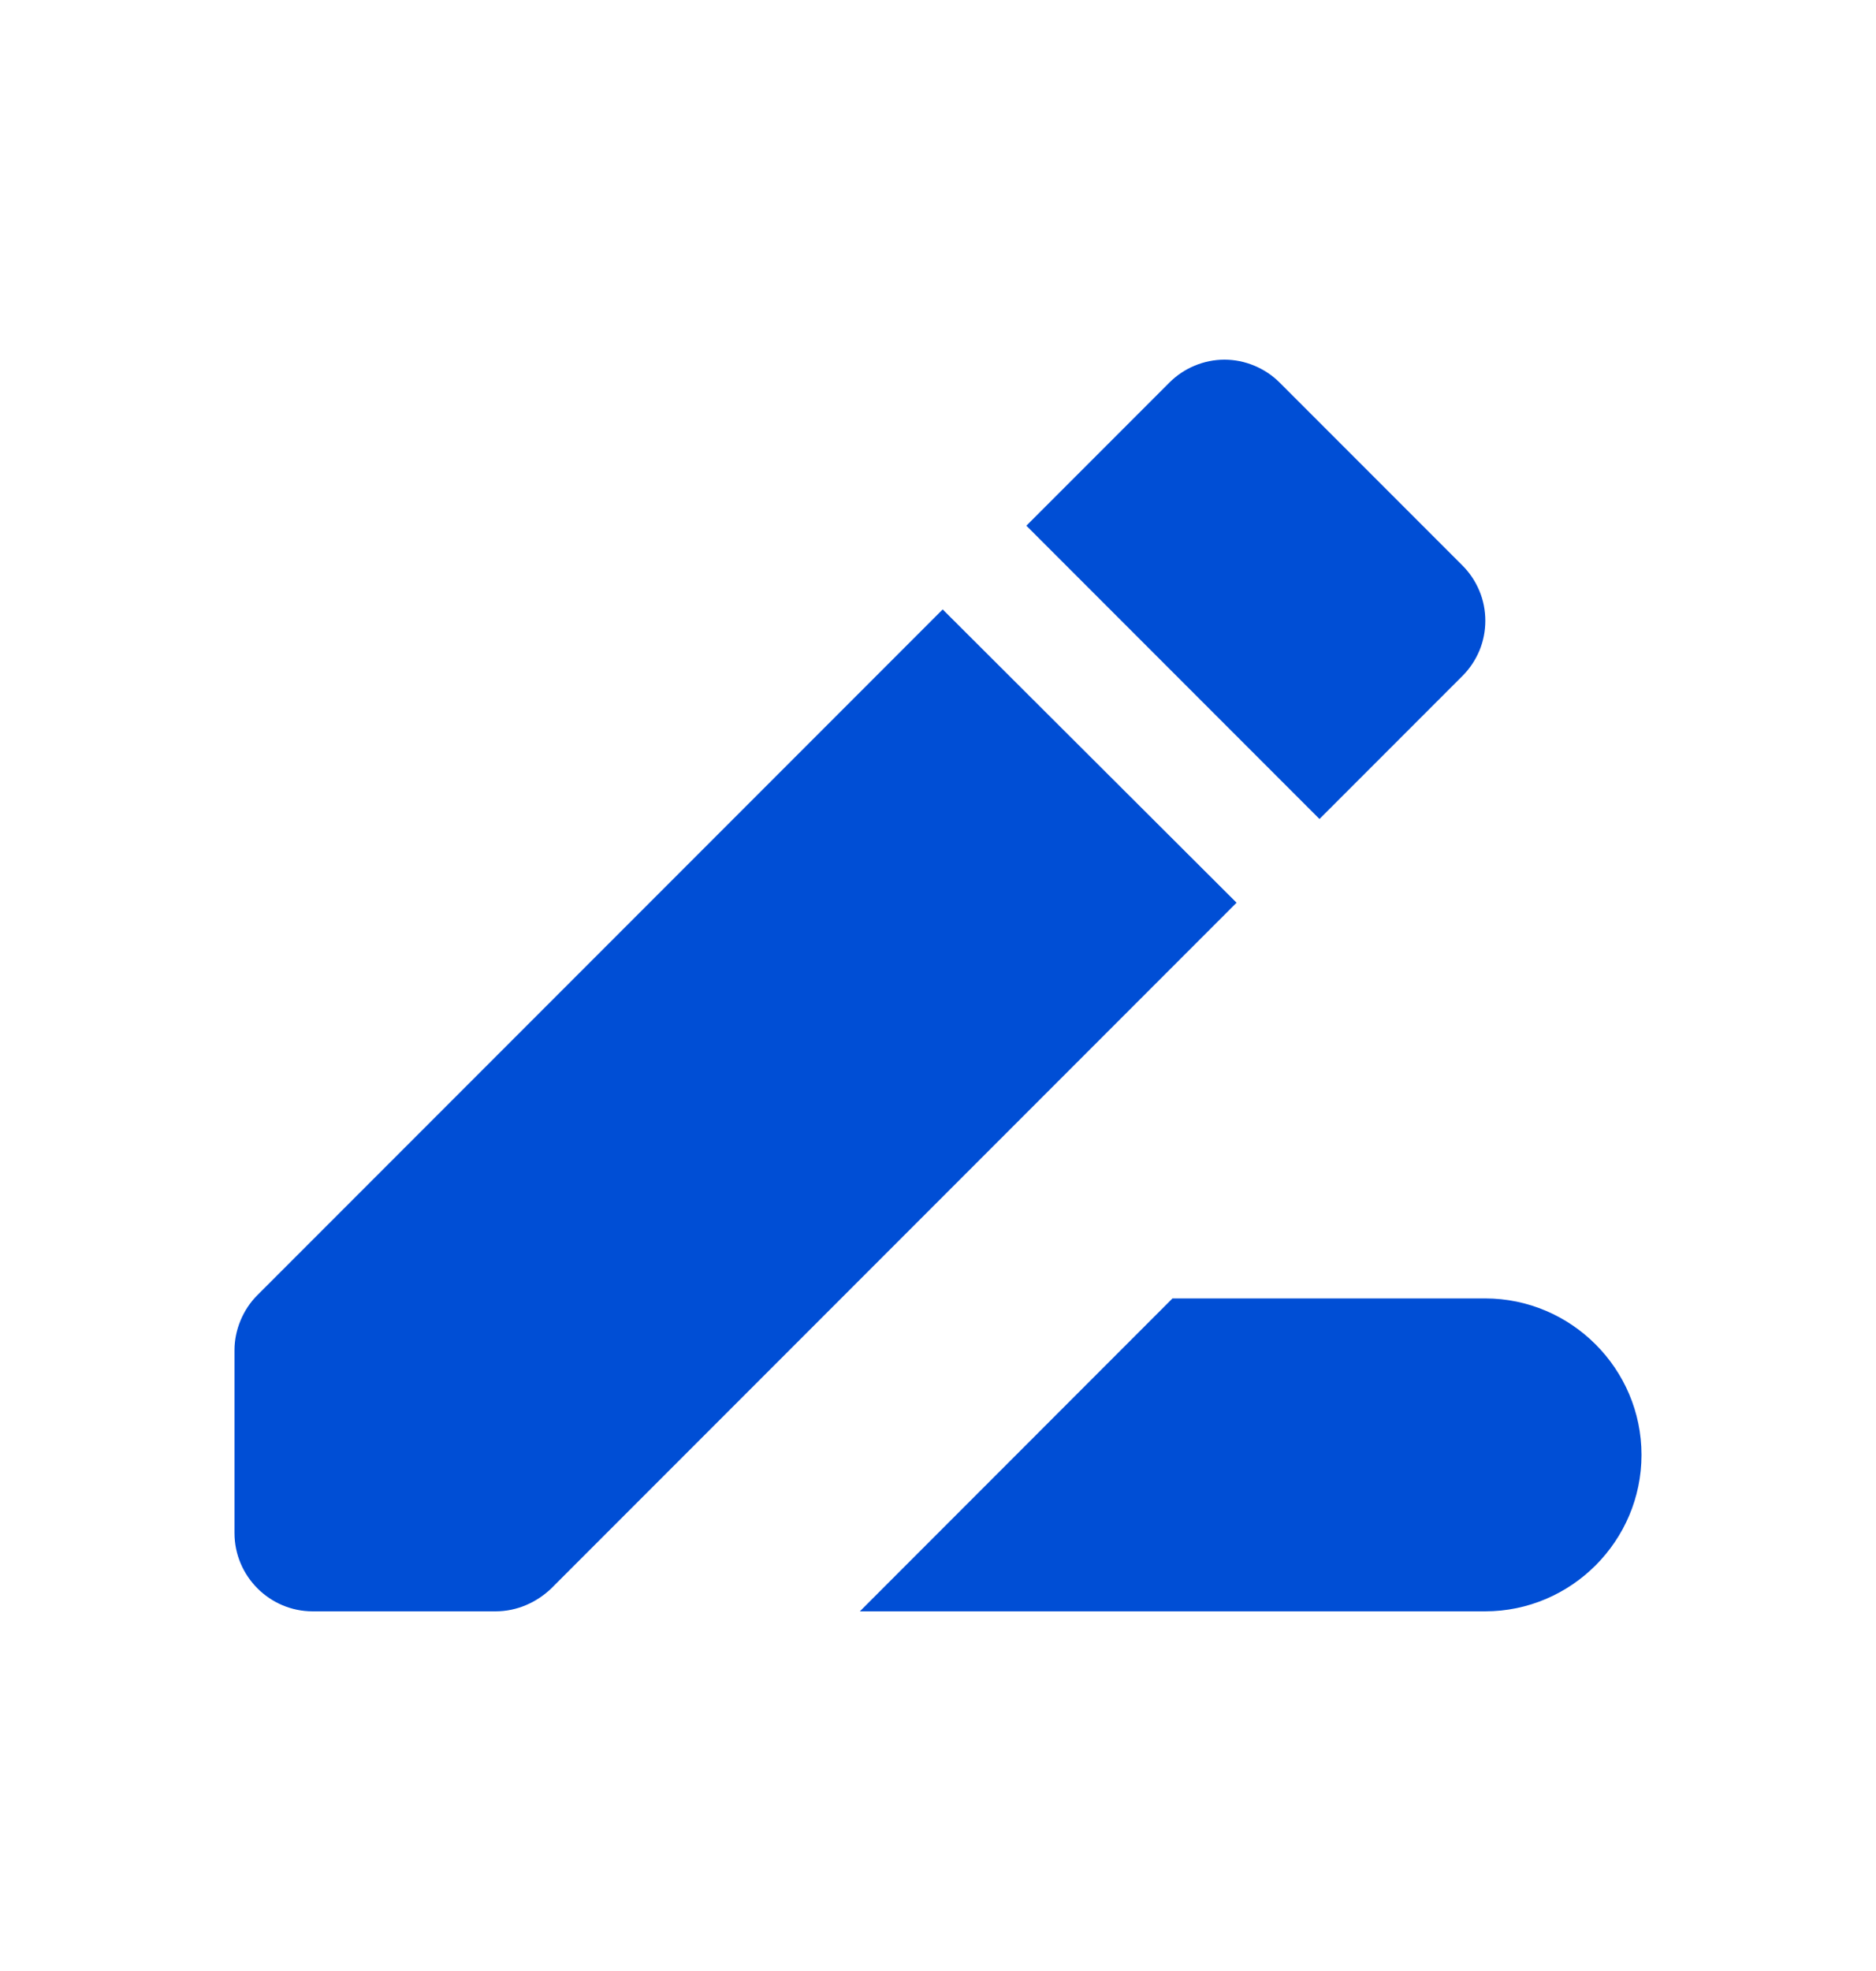 <svg width="20" height="21" viewBox="0 0 20 21" fill="none" xmlns="http://www.w3.org/2000/svg">
<path d="M12.5 13.834L9.167 17.168H15.833C16.75 17.168 17.5 16.418 17.5 15.501C17.5 14.584 16.75 13.834 15.833 13.834H12.5ZM10.05 6.493L2.742 13.801C2.592 13.951 2.5 14.168 2.5 14.384V16.334C2.5 16.793 2.875 17.168 3.333 17.168H5.283C5.508 17.168 5.717 17.076 5.875 16.926L13.183 9.618L10.05 6.493ZM15.592 7.201C15.669 7.124 15.73 7.032 15.772 6.932C15.814 6.831 15.835 6.723 15.835 6.614C15.835 6.504 15.814 6.396 15.772 6.296C15.73 6.195 15.669 6.103 15.592 6.026L13.642 4.076C13.565 3.999 13.473 3.938 13.372 3.896C13.271 3.854 13.163 3.832 13.054 3.832C12.945 3.832 12.837 3.854 12.736 3.896C12.635 3.938 12.544 3.999 12.467 4.076L10.942 5.601L14.067 8.726L15.592 7.201Z" fill="#004ED5"/>
</svg>
